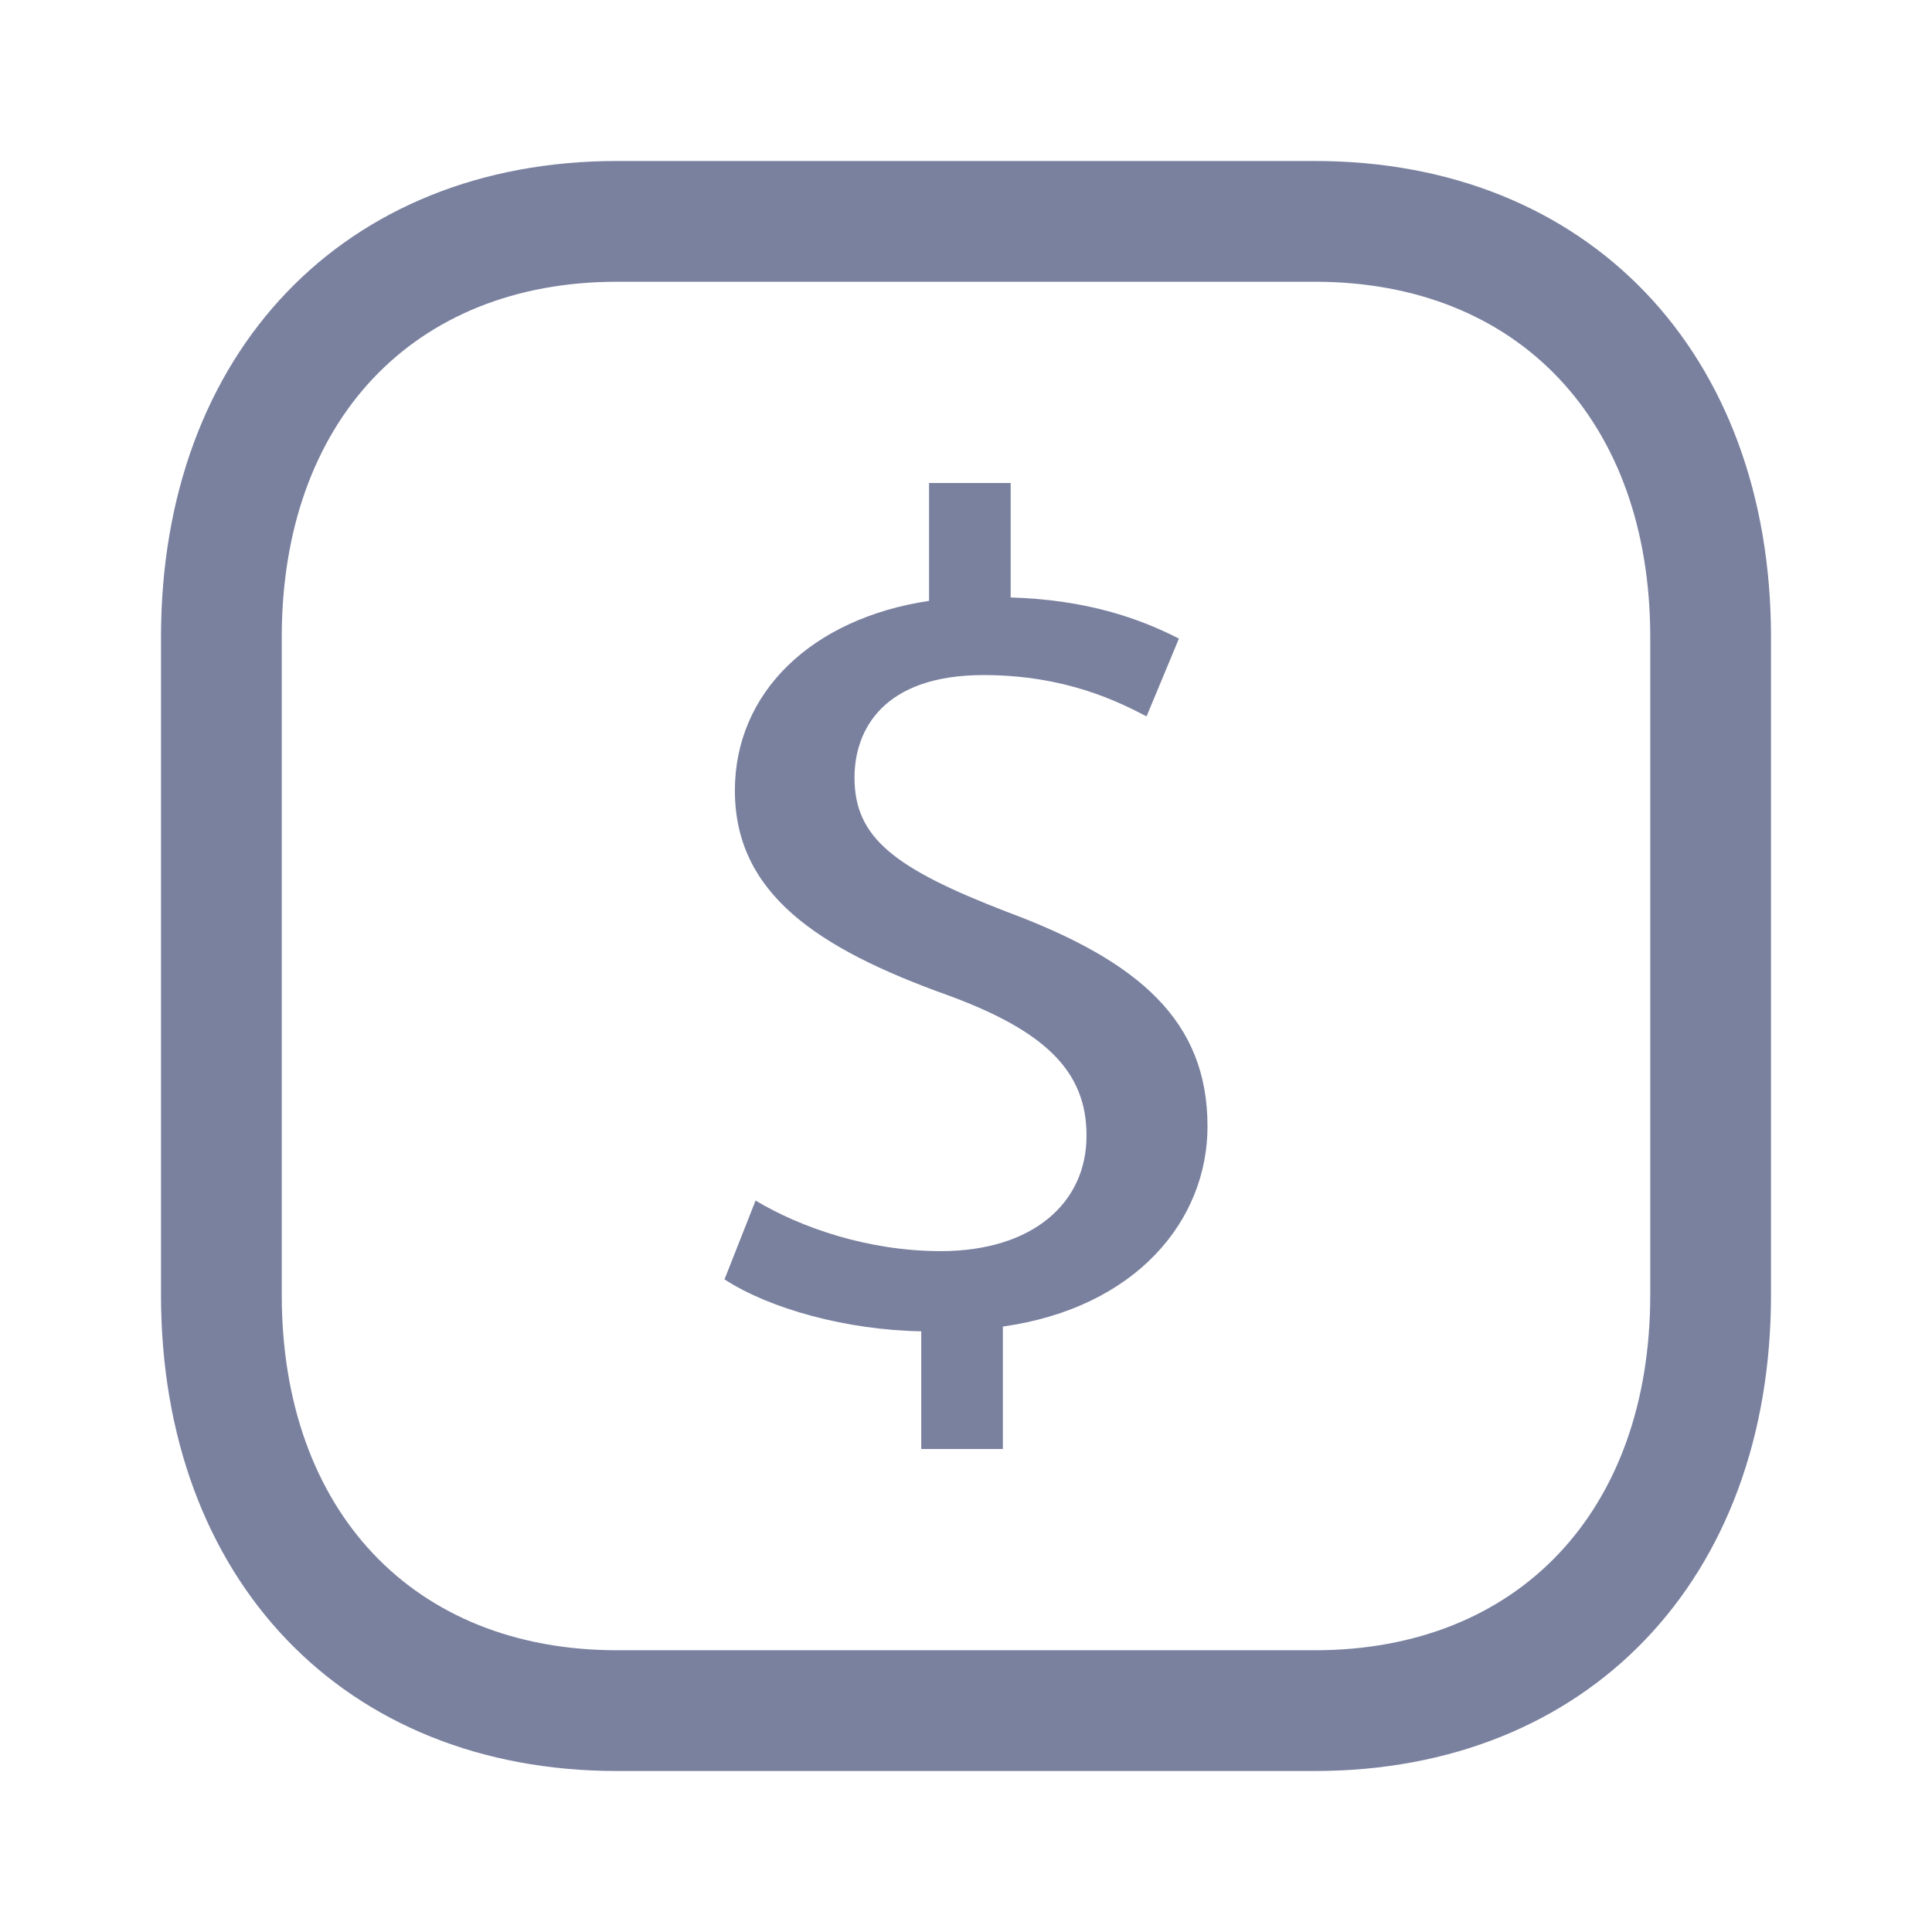 <svg width="24" height="24" viewBox="0 0 24 24" fill="none" xmlns="http://www.w3.org/2000/svg">
  <path fill-rule="evenodd" clip-rule="evenodd" d="M16.334 2C19.723 2 22 4.378 22 7.916V16.084C22 19.622 19.723 22 16.333 22H7.665C4.276 22 2 19.622 2 16.084V7.916C2 4.378 4.276 2 7.665 2H16.334ZM16.334 3.5H7.665C5.135 3.5 3.5 5.233 3.5 7.916V16.084C3.5 18.767 5.135 20.5 7.665 20.5H16.333C18.864 20.5 20.5 18.767 20.5 16.084V7.916C20.5 5.233 18.865 3.5 16.334 3.5Z" fill="#7A819F"/>
  <path d="M12.507 11.327C11.106 10.786 10.615 10.406 10.615 9.66C10.615 9.061 10.978 8.386 12.217 8.386C13.247 8.386 13.905 8.724 14.243 8.899L14.645 7.933C14.162 7.685 13.504 7.45 12.555 7.422V6H11.541V7.464C10.076 7.685 9.129 8.606 9.129 9.82C9.129 11.093 10.143 11.78 11.782 12.366C12.974 12.805 13.499 13.303 13.497 14.107C13.499 14.943 12.828 15.542 11.687 15.542C10.785 15.542 9.947 15.25 9.386 14.914L9 15.893C9.562 16.258 10.512 16.522 11.444 16.538V18H12.458V16.479C14.114 16.245 15 15.161 15 13.992C15 12.69 14.164 11.943 12.507 11.327Z" fill="#7A819F"/>
</svg>
